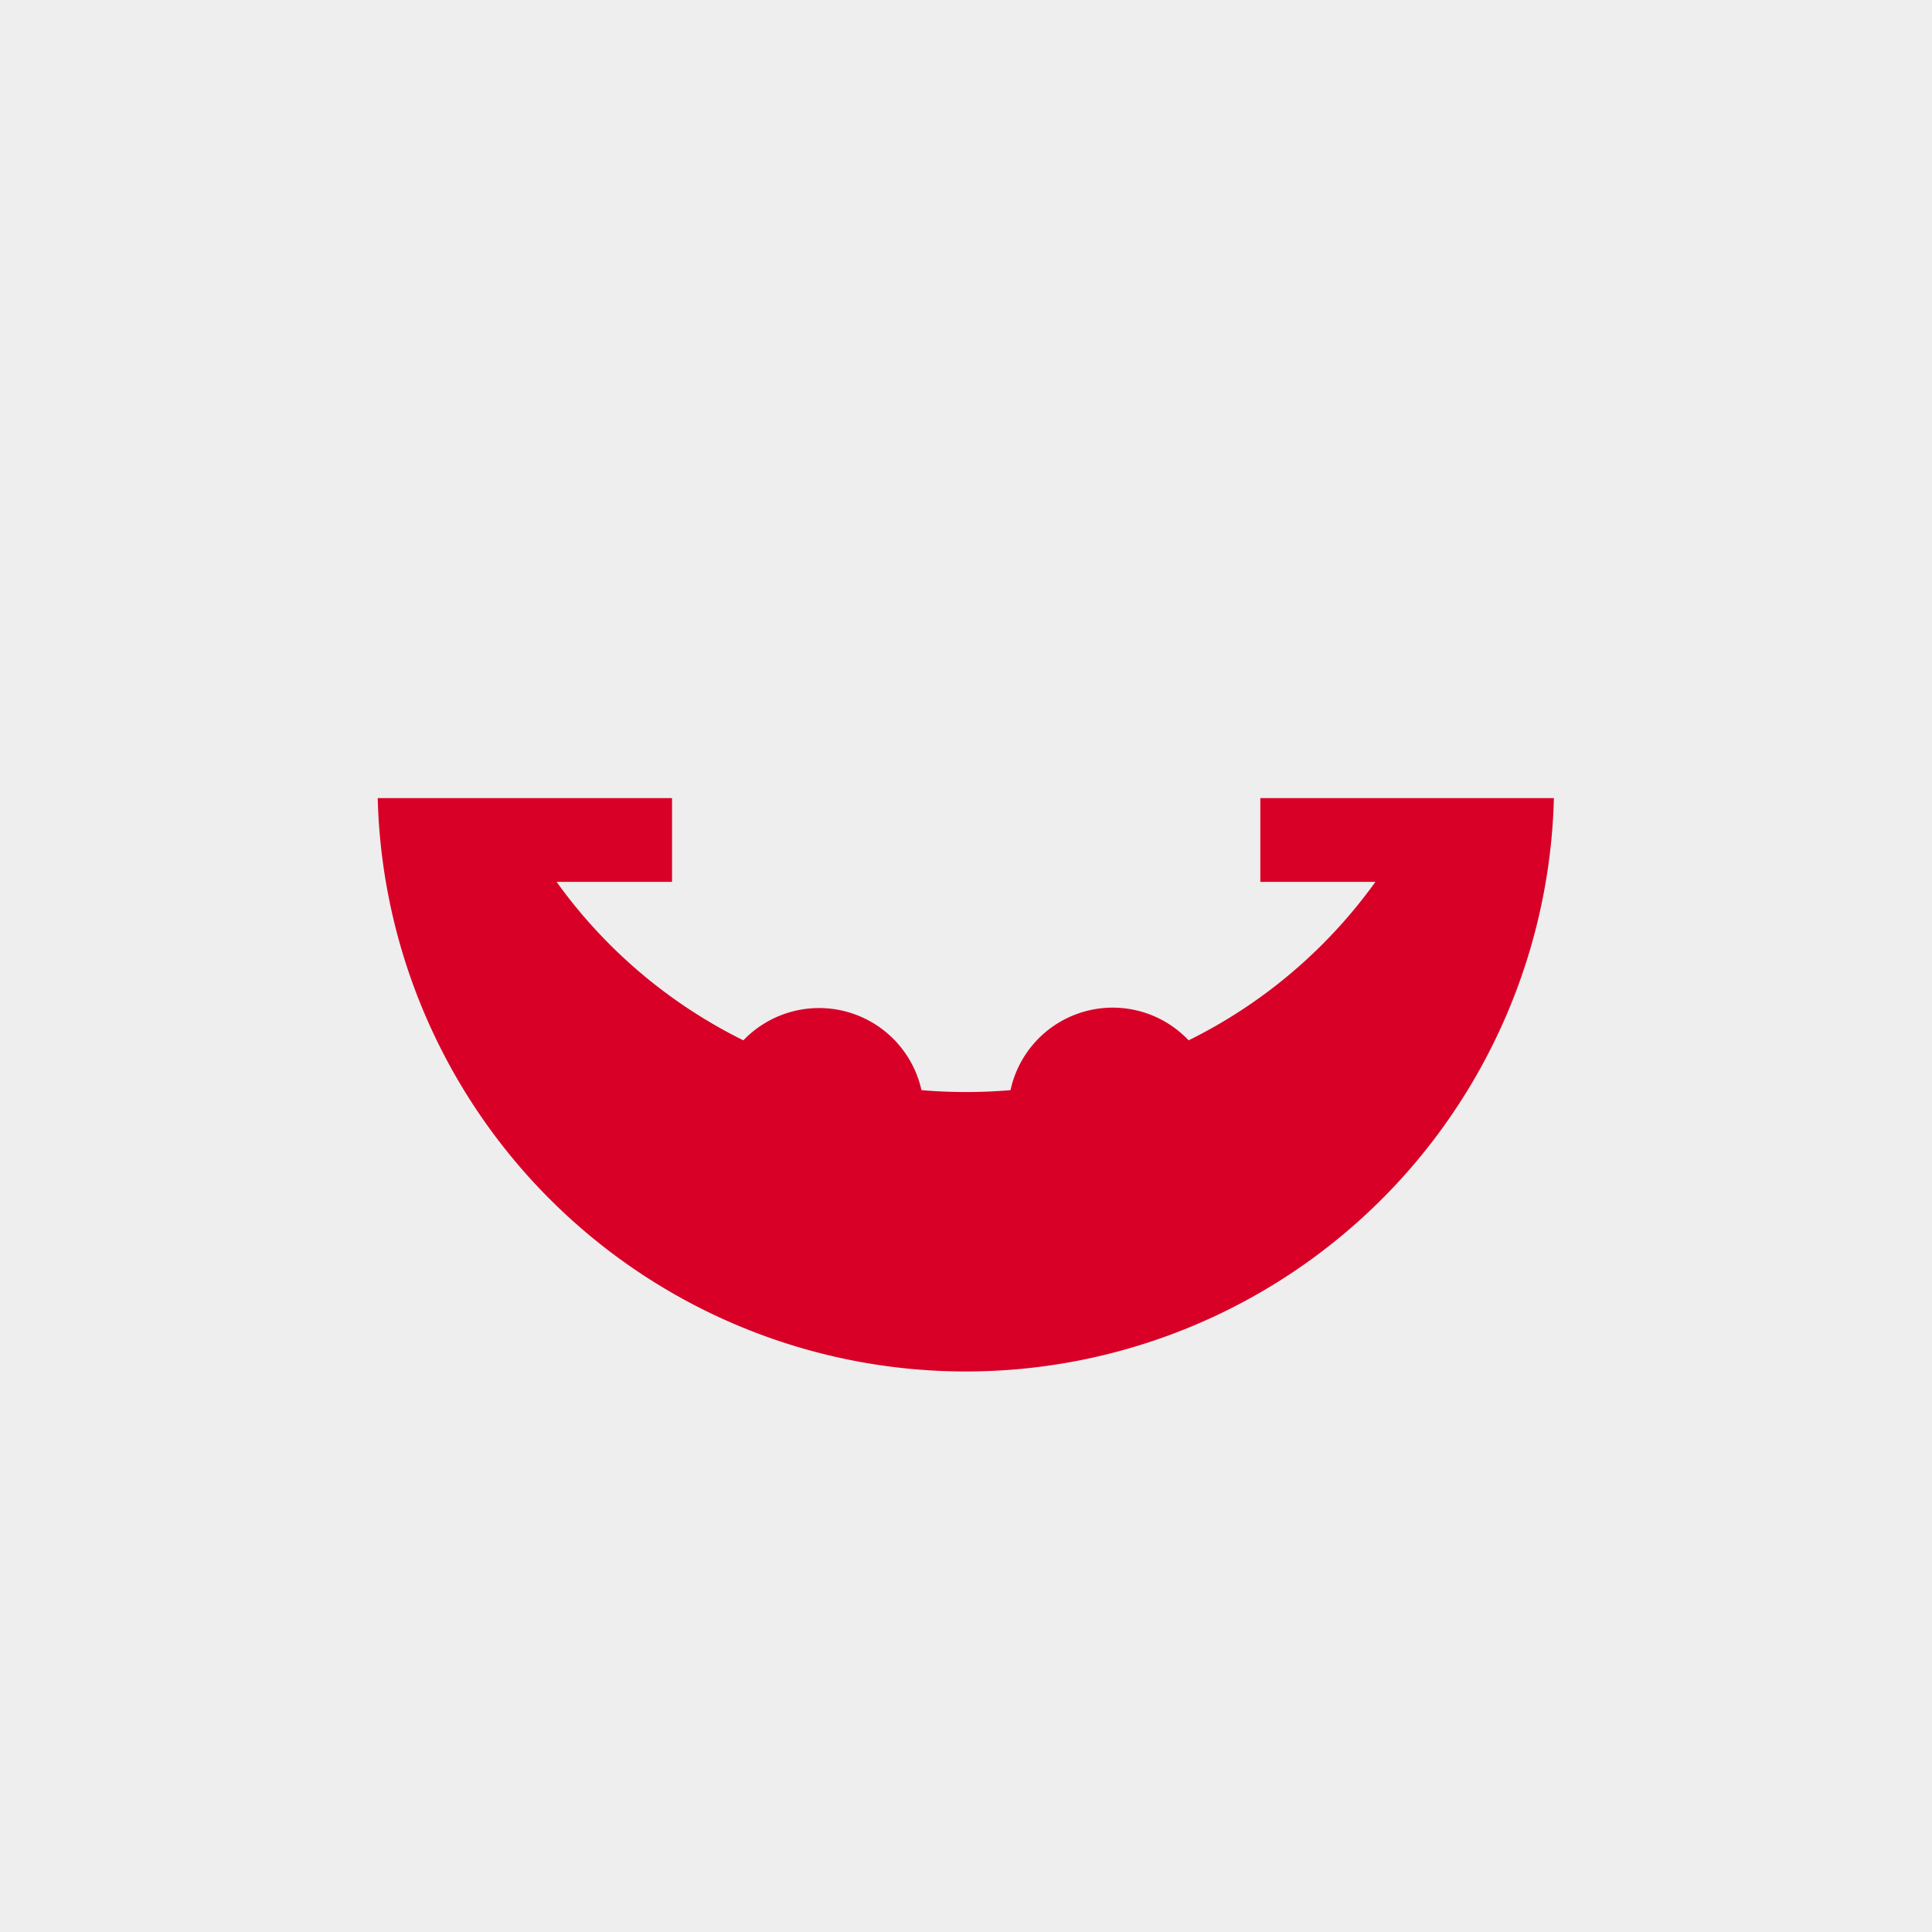 <svg xmlns="http://www.w3.org/2000/svg" width="512" height="512" fill="none"><path fill="#EEE" d="M0 0h512v512H0z"/><path fill="#D80027" d="M334 211.5v22.2h30.5a134 134 0 0 1-49.5 42 27.7 27.7 0 0 0-47.2 13.2q-11.8 1-23.6 0a27.8 27.8 0 0 0-47.2-13.2 134 134 0 0 1-49.5-42h30.6v-22.2h-78a155.9 155.9 0 0 0 311.7 0z"/></svg>